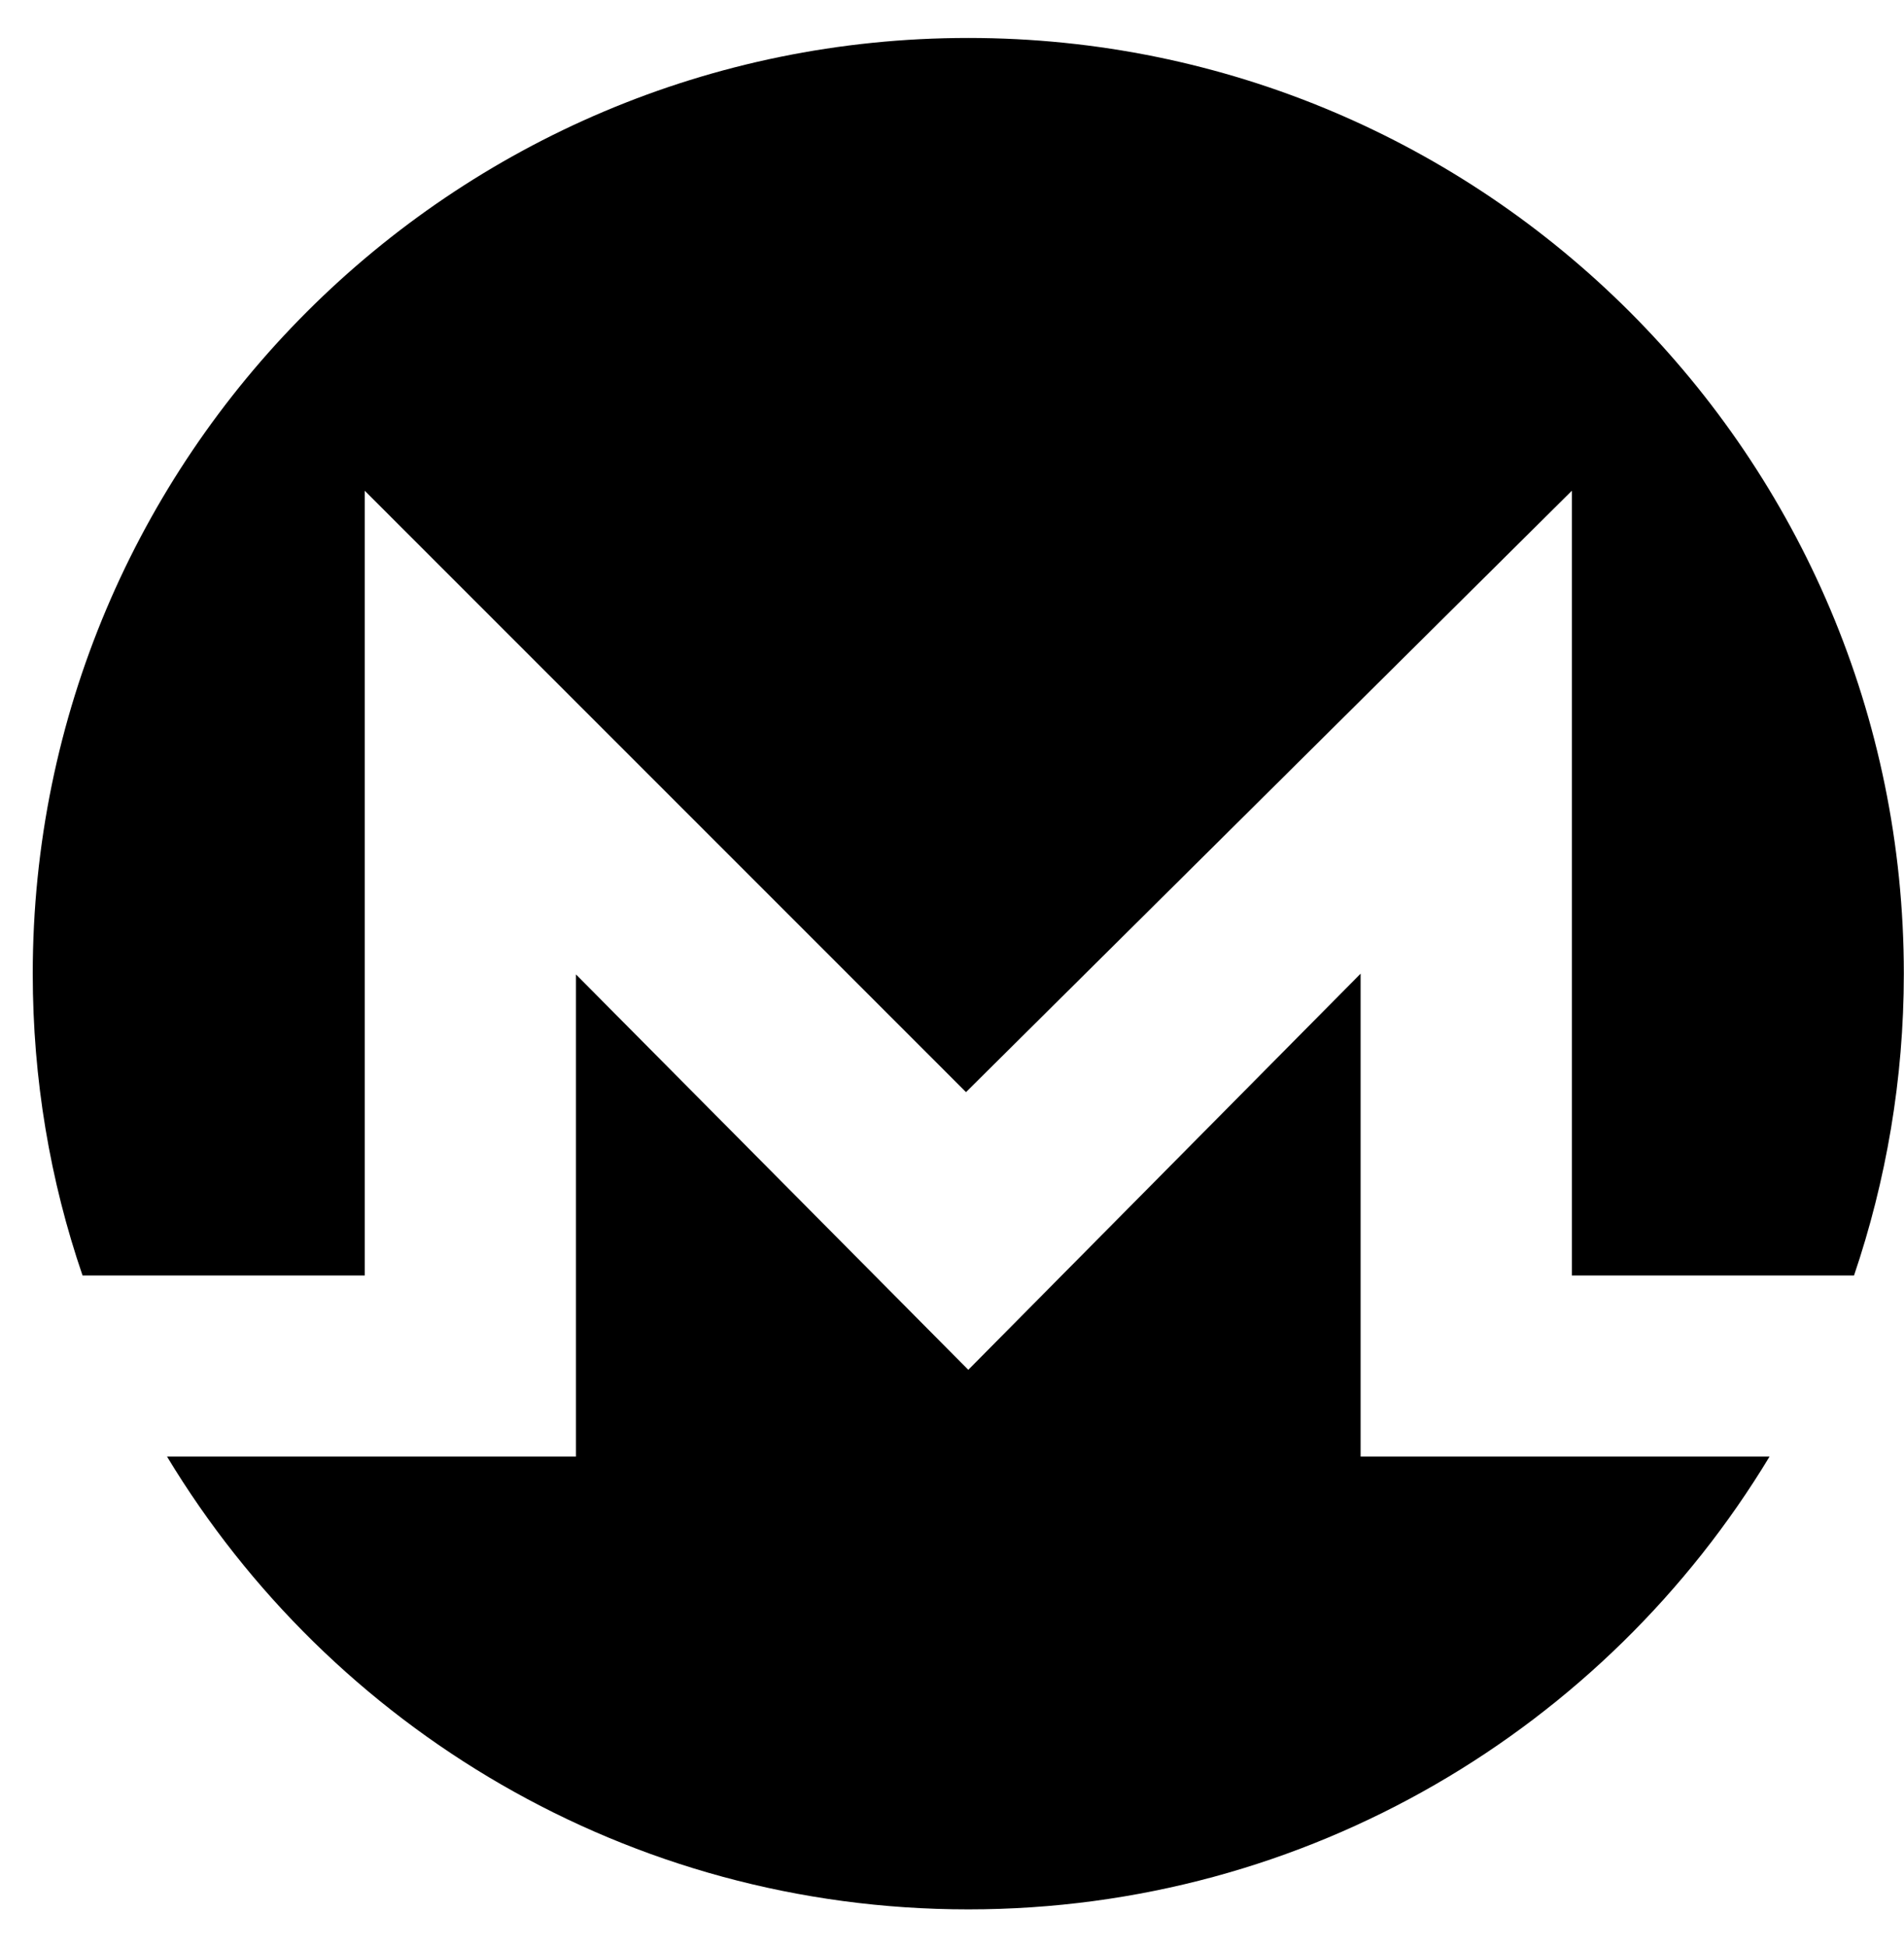 <svg width="45" height="46" viewBox="0 0 45 46" fill="none" xmlns="http://www.w3.org/2000/svg">
<g clip-path="url(#clip0_201_6667)">
<path d="M32.157 34.42H41.822C37.952 40.83 30.918 45.119 22.885 45.119C14.852 45.119 7.818 40.83 3.948 34.42H13.613V23.026L22.885 32.369L32.157 23.008V34.42ZM8.62 30.14V11.596L22.831 25.807L37.15 11.596V30.14H43.819C44.577 27.903 44.996 25.504 44.996 23.008C44.996 10.793 35.099 0.897 22.885 0.897C10.671 0.897 0.774 10.793 0.774 23.008C0.774 25.504 1.184 27.903 1.951 30.14H8.62Z" fill="black"/>
</g>
<defs>
<clipPath id="clip0_201_6667">
<rect width="44.221" height="45.648" fill="white" transform="translate(0.774 0.184)"/>
</clipPath>
</defs>
</svg>
